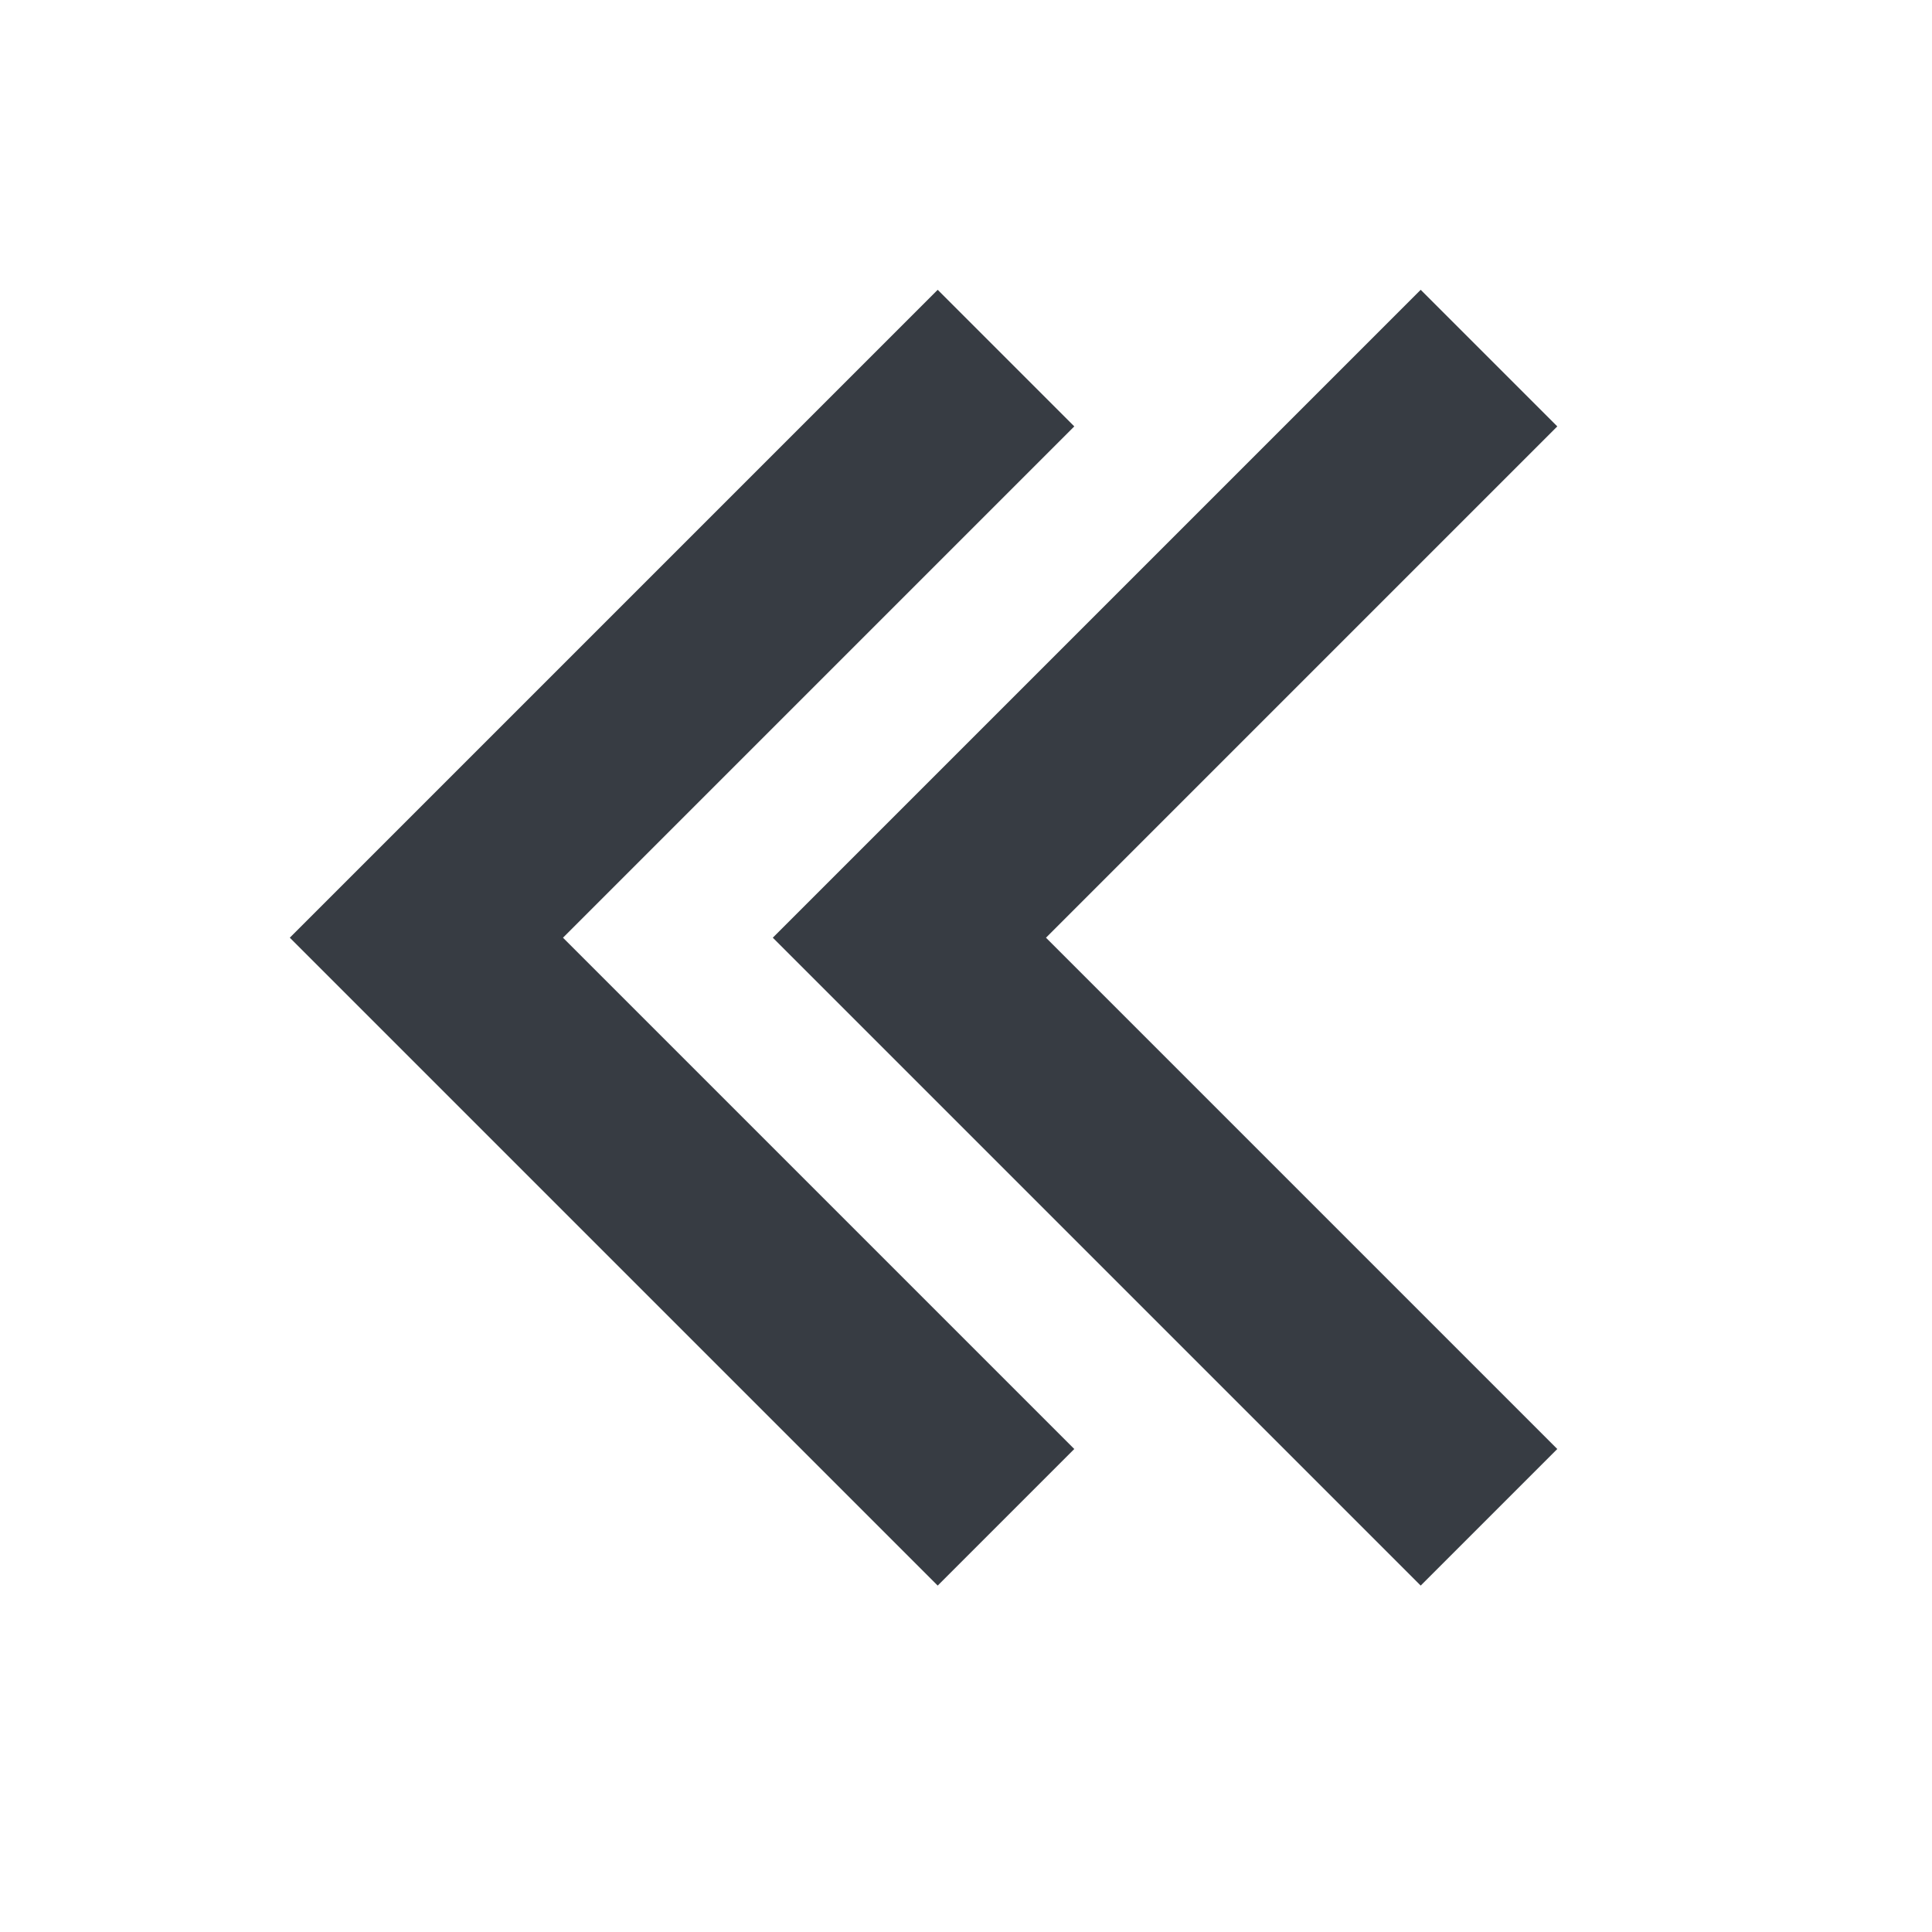 <svg width="20" height="20" viewBox="0 0 20 20" fill="none" xmlns="http://www.w3.org/2000/svg">
<path fill-rule="evenodd" clip-rule="evenodd" d="M11.121 15L9.707 16.414L3 9.707L9.707 3L11.121 4.414L5.828 9.707L11.121 15ZM10.828 9.707L16.121 15L14.707 16.414L8 9.707L14.707 3L16.121 4.414L10.828 9.707Z" fill="#373C43"/>
</svg>
